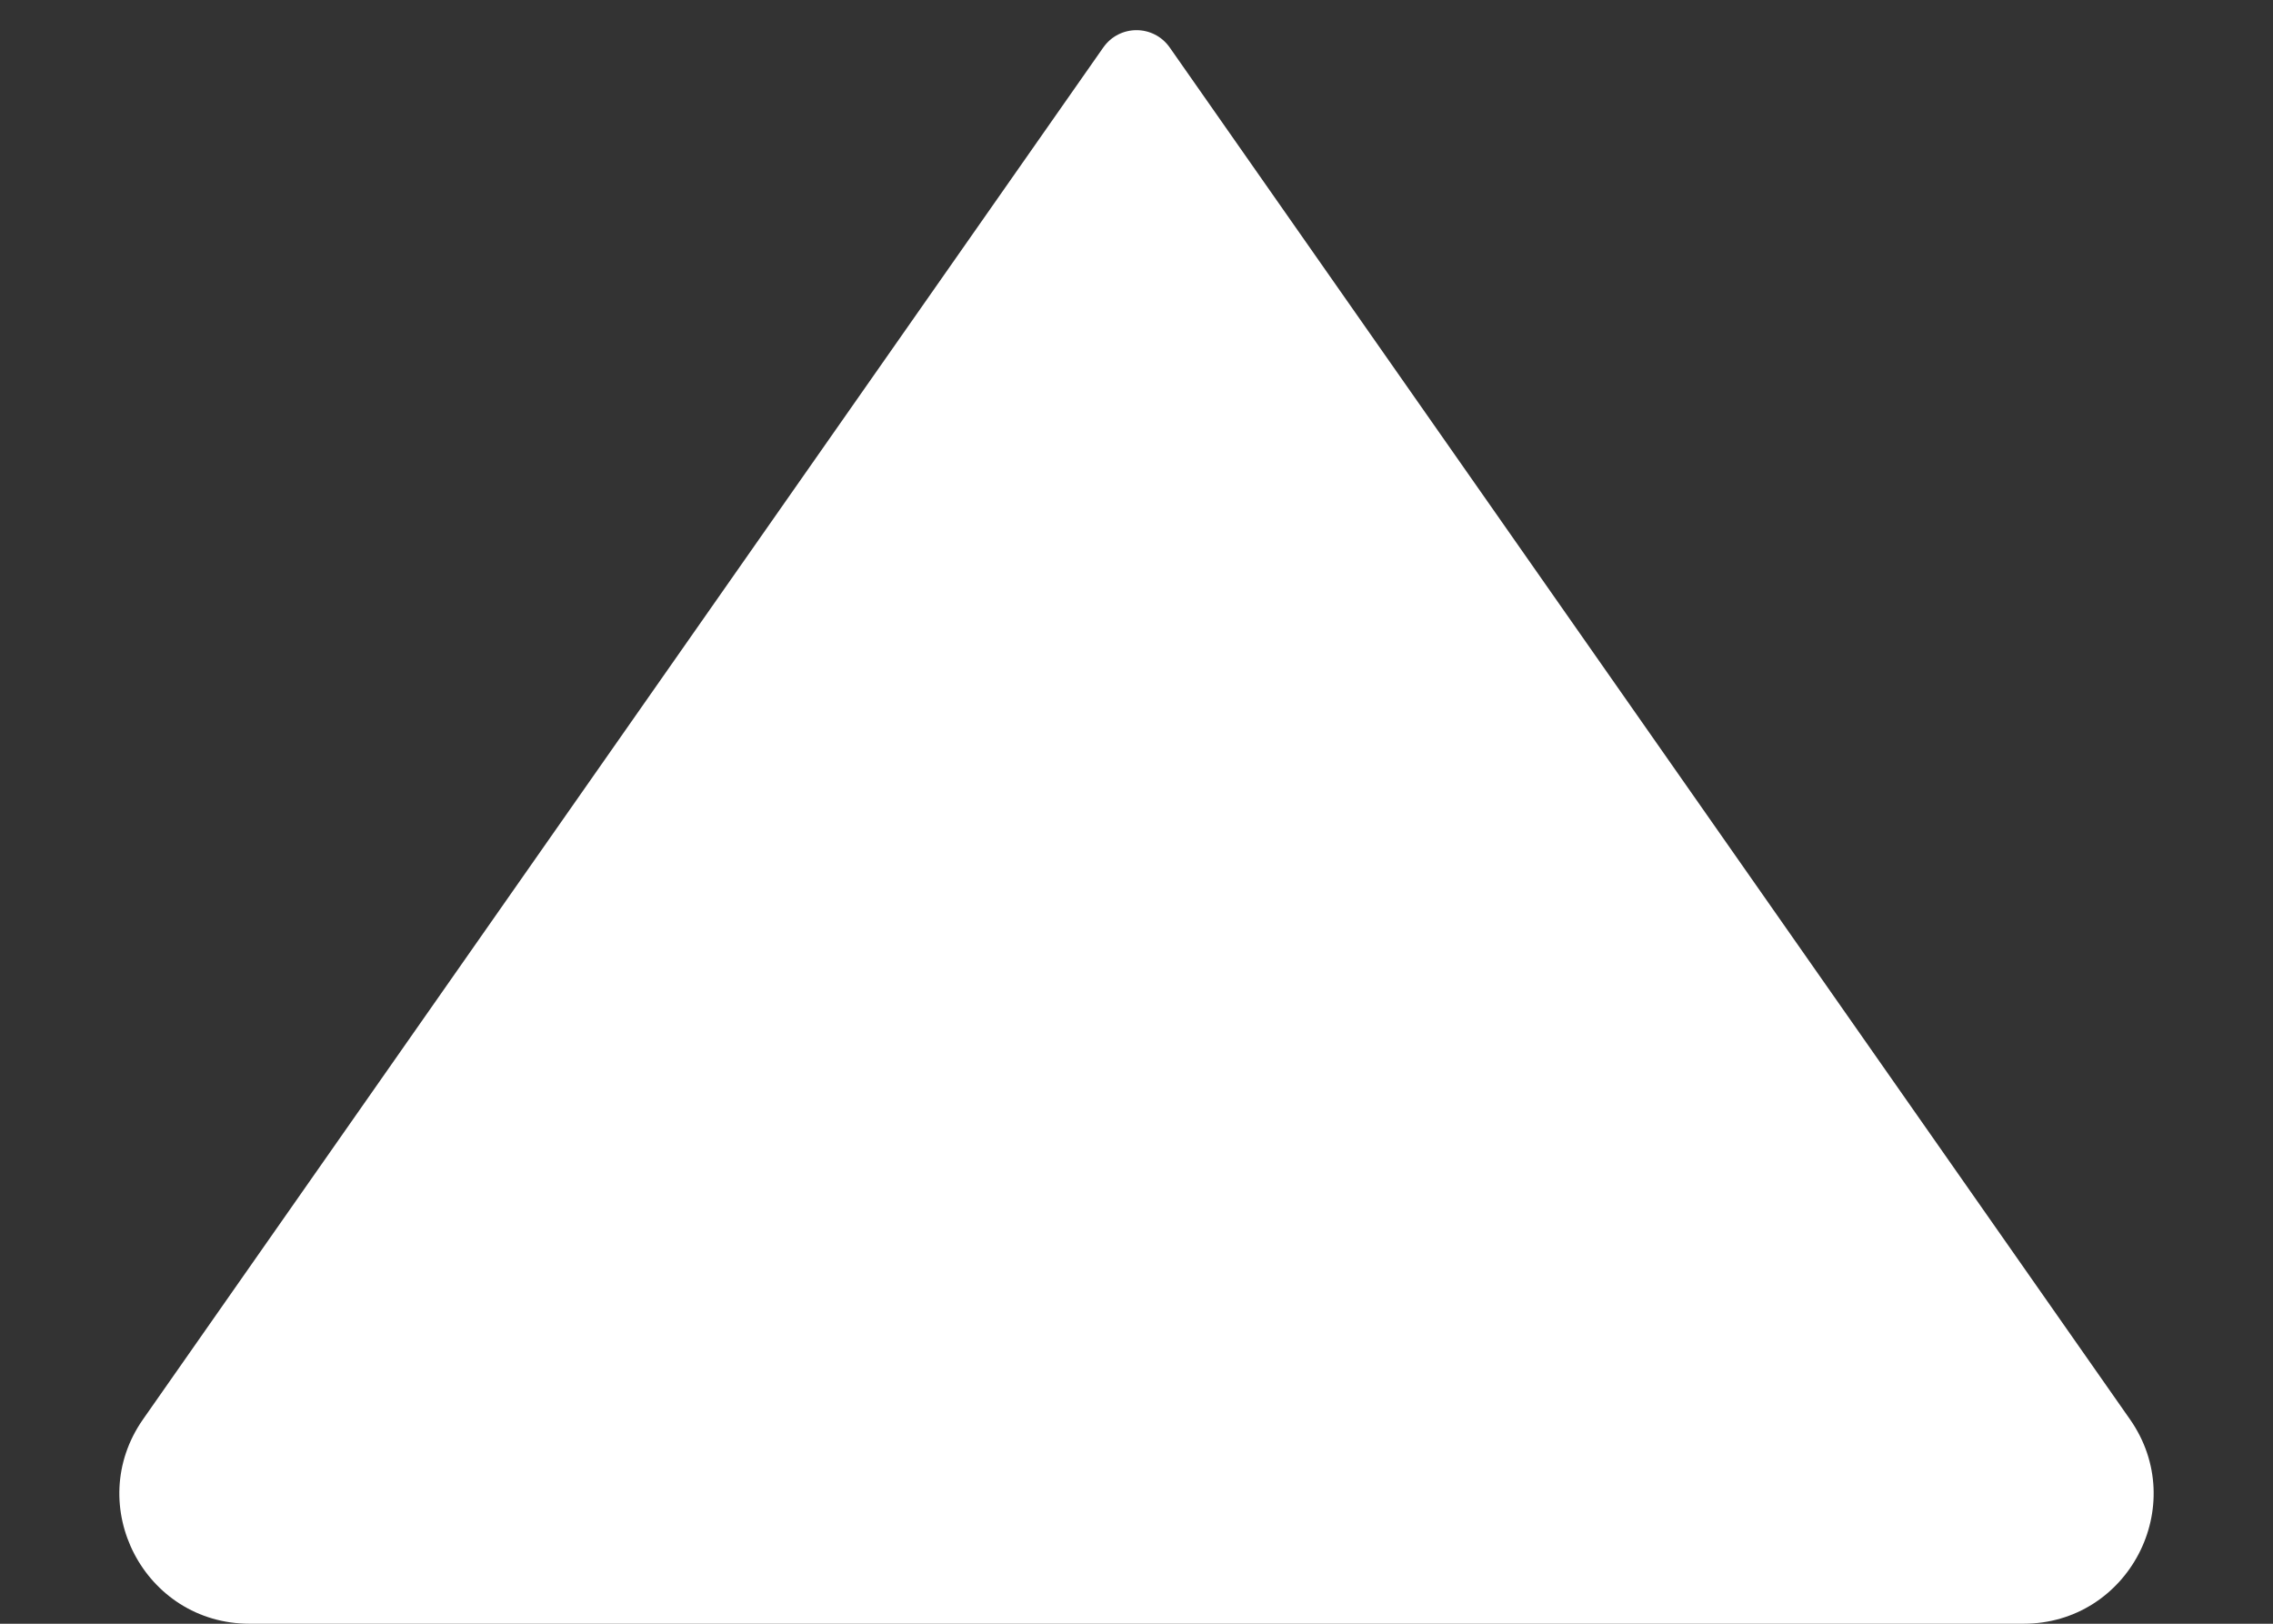 <svg width="14" height="10" viewBox="0 0 14 10" fill="none" xmlns="http://www.w3.org/2000/svg">
<rect x="0" y="0" width="14" height="10" fill="#333333" stroke="none"/>
<path d="M7.205 0.293L13.119 8.741C13.49 9.271 13.111 10 12.463 10L1.537 10C0.889 10 0.51 9.271 0.881 8.741L6.795 0.293C6.895 0.15 7.105 0.15 7.205 0.293Z" fill="#fff"/>
</svg>
